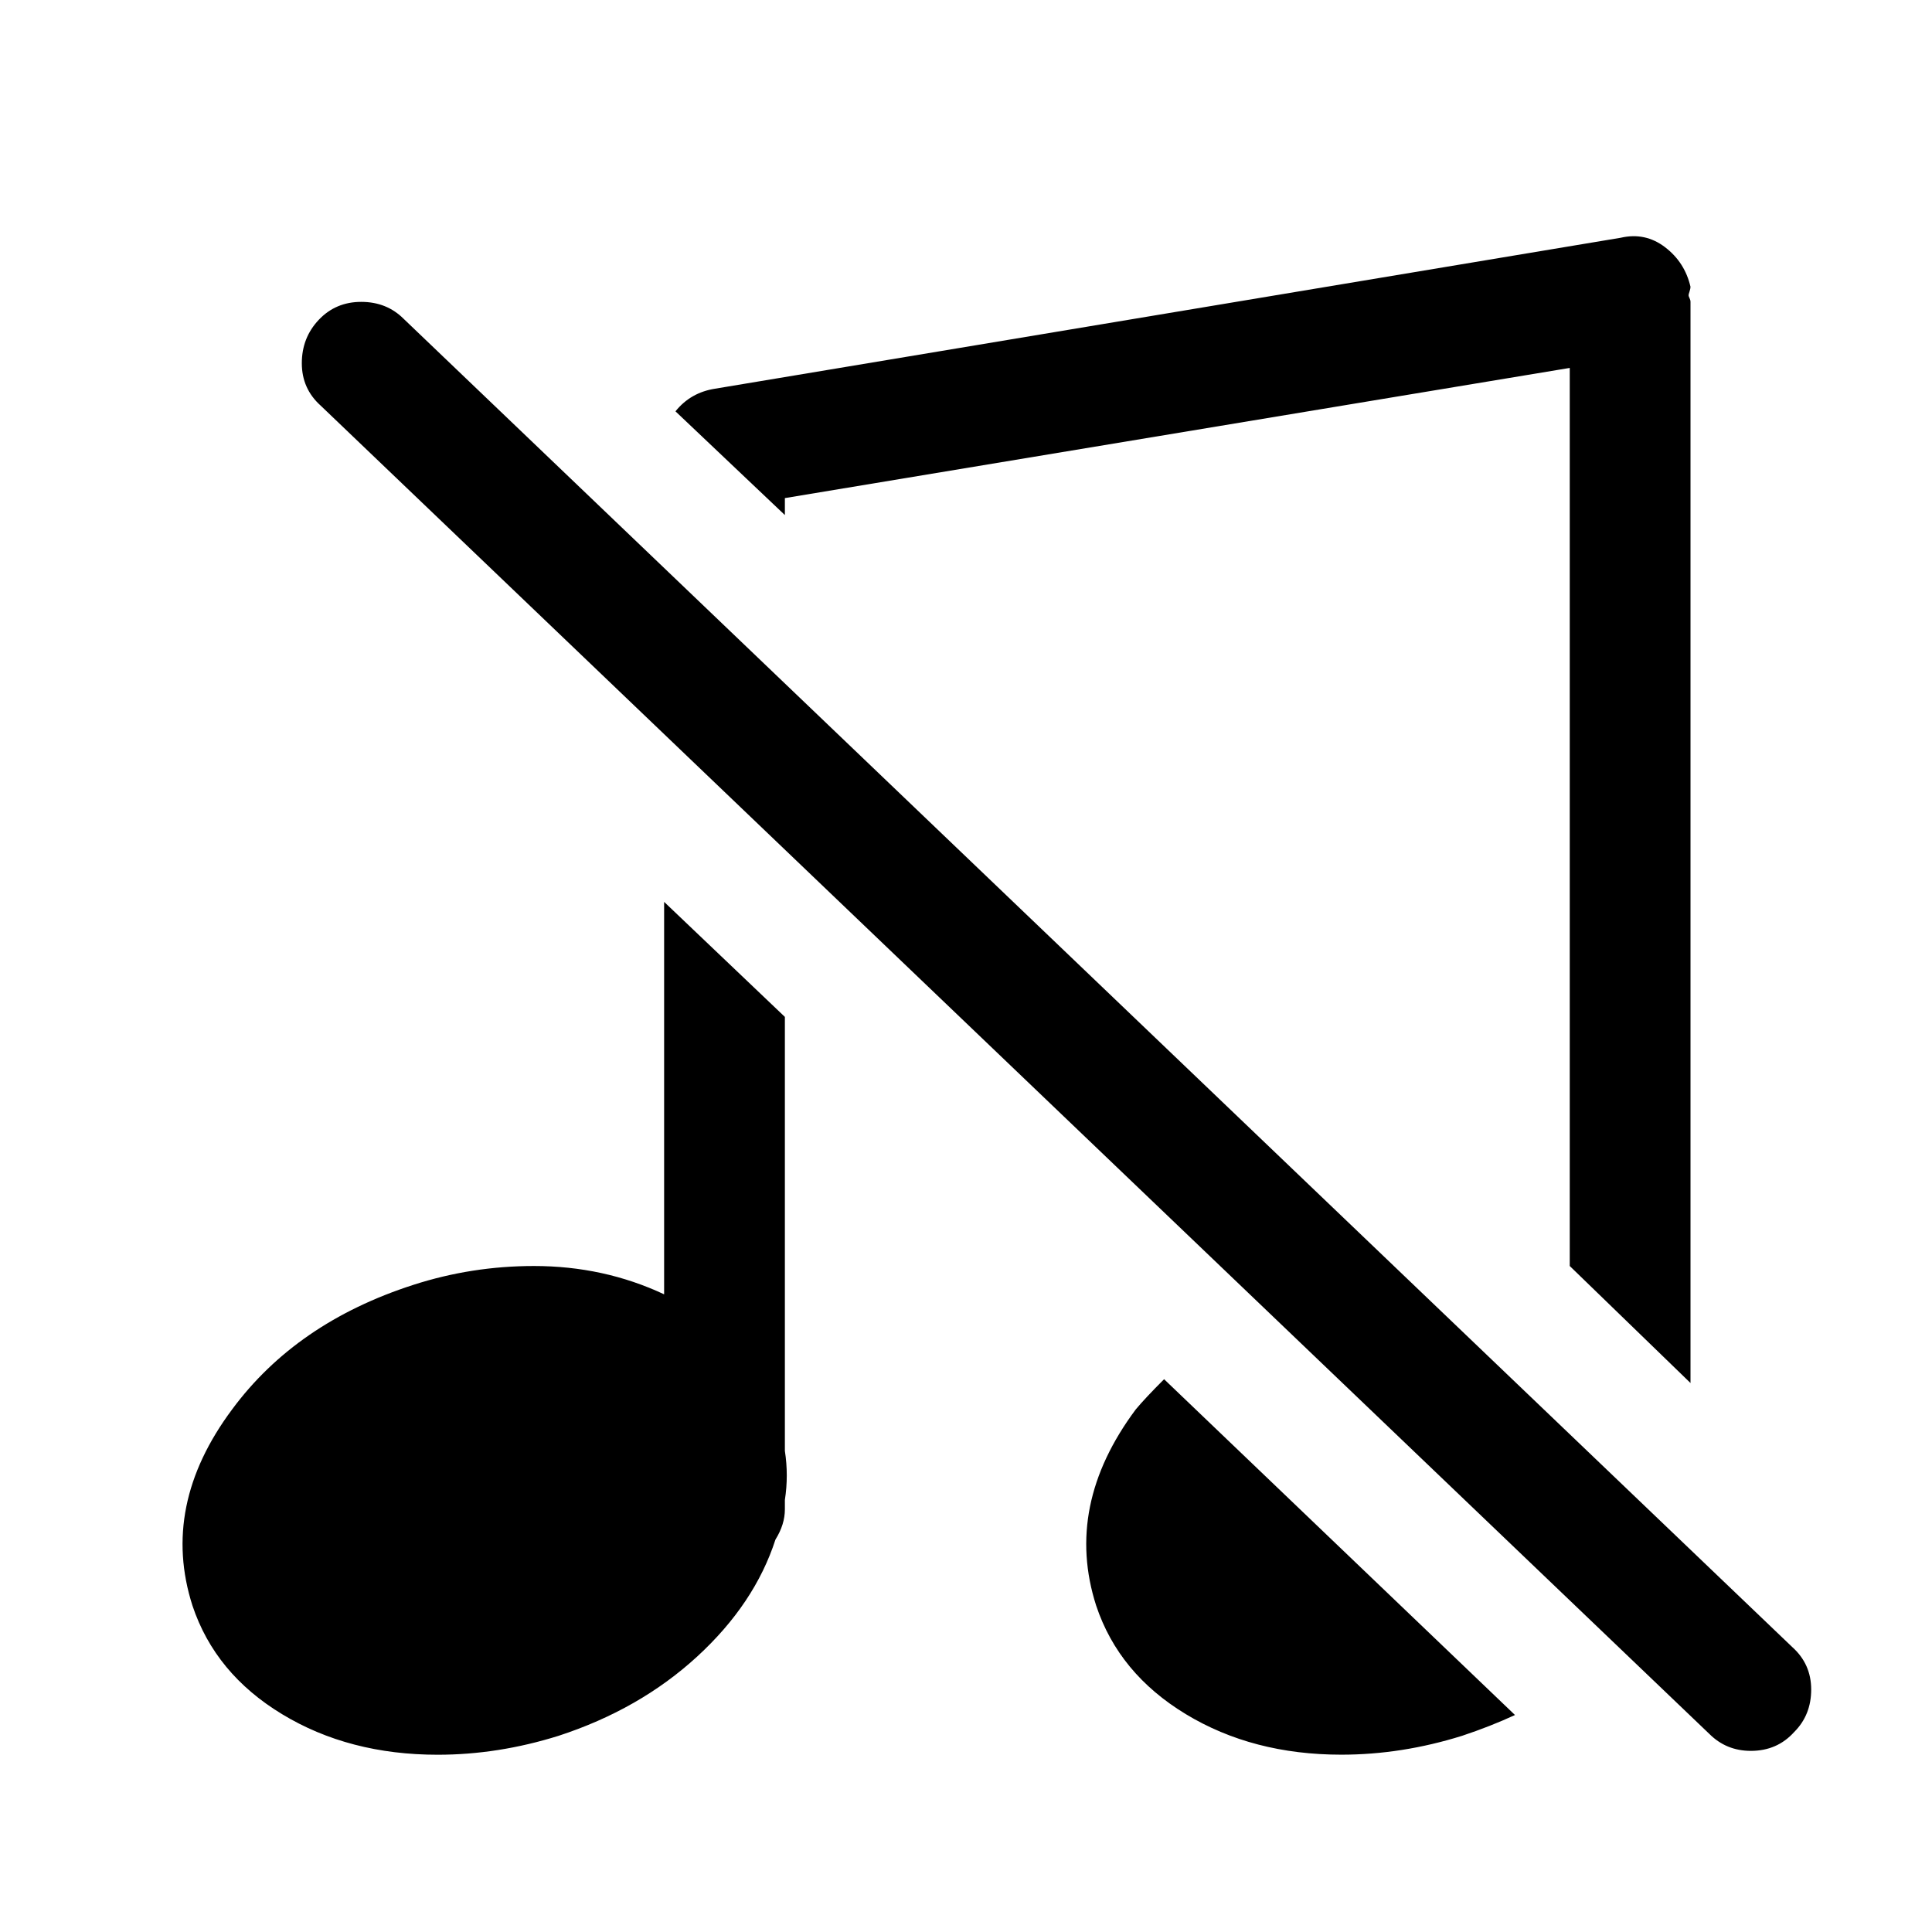 <!-- Generated by IcoMoon.io -->
<svg version="1.1" xmlns="http://www.w3.org/2000/svg" width="32" height="32" viewBox="0 0 32 32">
<title>musicforbidfill</title>
<path d="M19.281 22.844q-0.313 0.313-0.469 0.5-1.188 1.594-0.656 3.25 0.375 1.125 1.484 1.797t2.578 0.672q1 0 2-0.313 0.469-0.156 0.875-0.344zM13 8.531v-0.281l13-2.156v14.875l2 1.938v-17.906q0-0.031-0.016-0.063t-0.016-0.047 0.016-0.063 0.016-0.078q-0.094-0.406-0.422-0.656t-0.734-0.156l-15 2.5q-0.406 0.063-0.656 0.375zM11 14.938v6.5q-1-0.469-2.156-0.469-1.031 0-2 0.313-1.938 0.625-3 2.063-1.188 1.594-0.656 3.25 0.375 1.125 1.484 1.797t2.578 0.672q1 0 2-0.313 1.344-0.438 2.297-1.313t1.297-1.938q0.156-0.25 0.156-0.5v-0.156q0.063-0.406 0-0.813v-7.188zM29 29q-0.406 0-0.688-0.281l-23-22q-0.313-0.281-0.313-0.703t0.281-0.719 0.703-0.297 0.703 0.281l23 22q0.313 0.281 0.313 0.703t-0.281 0.703q-0.281 0.313-0.719 0.313z"></path>
</svg>

